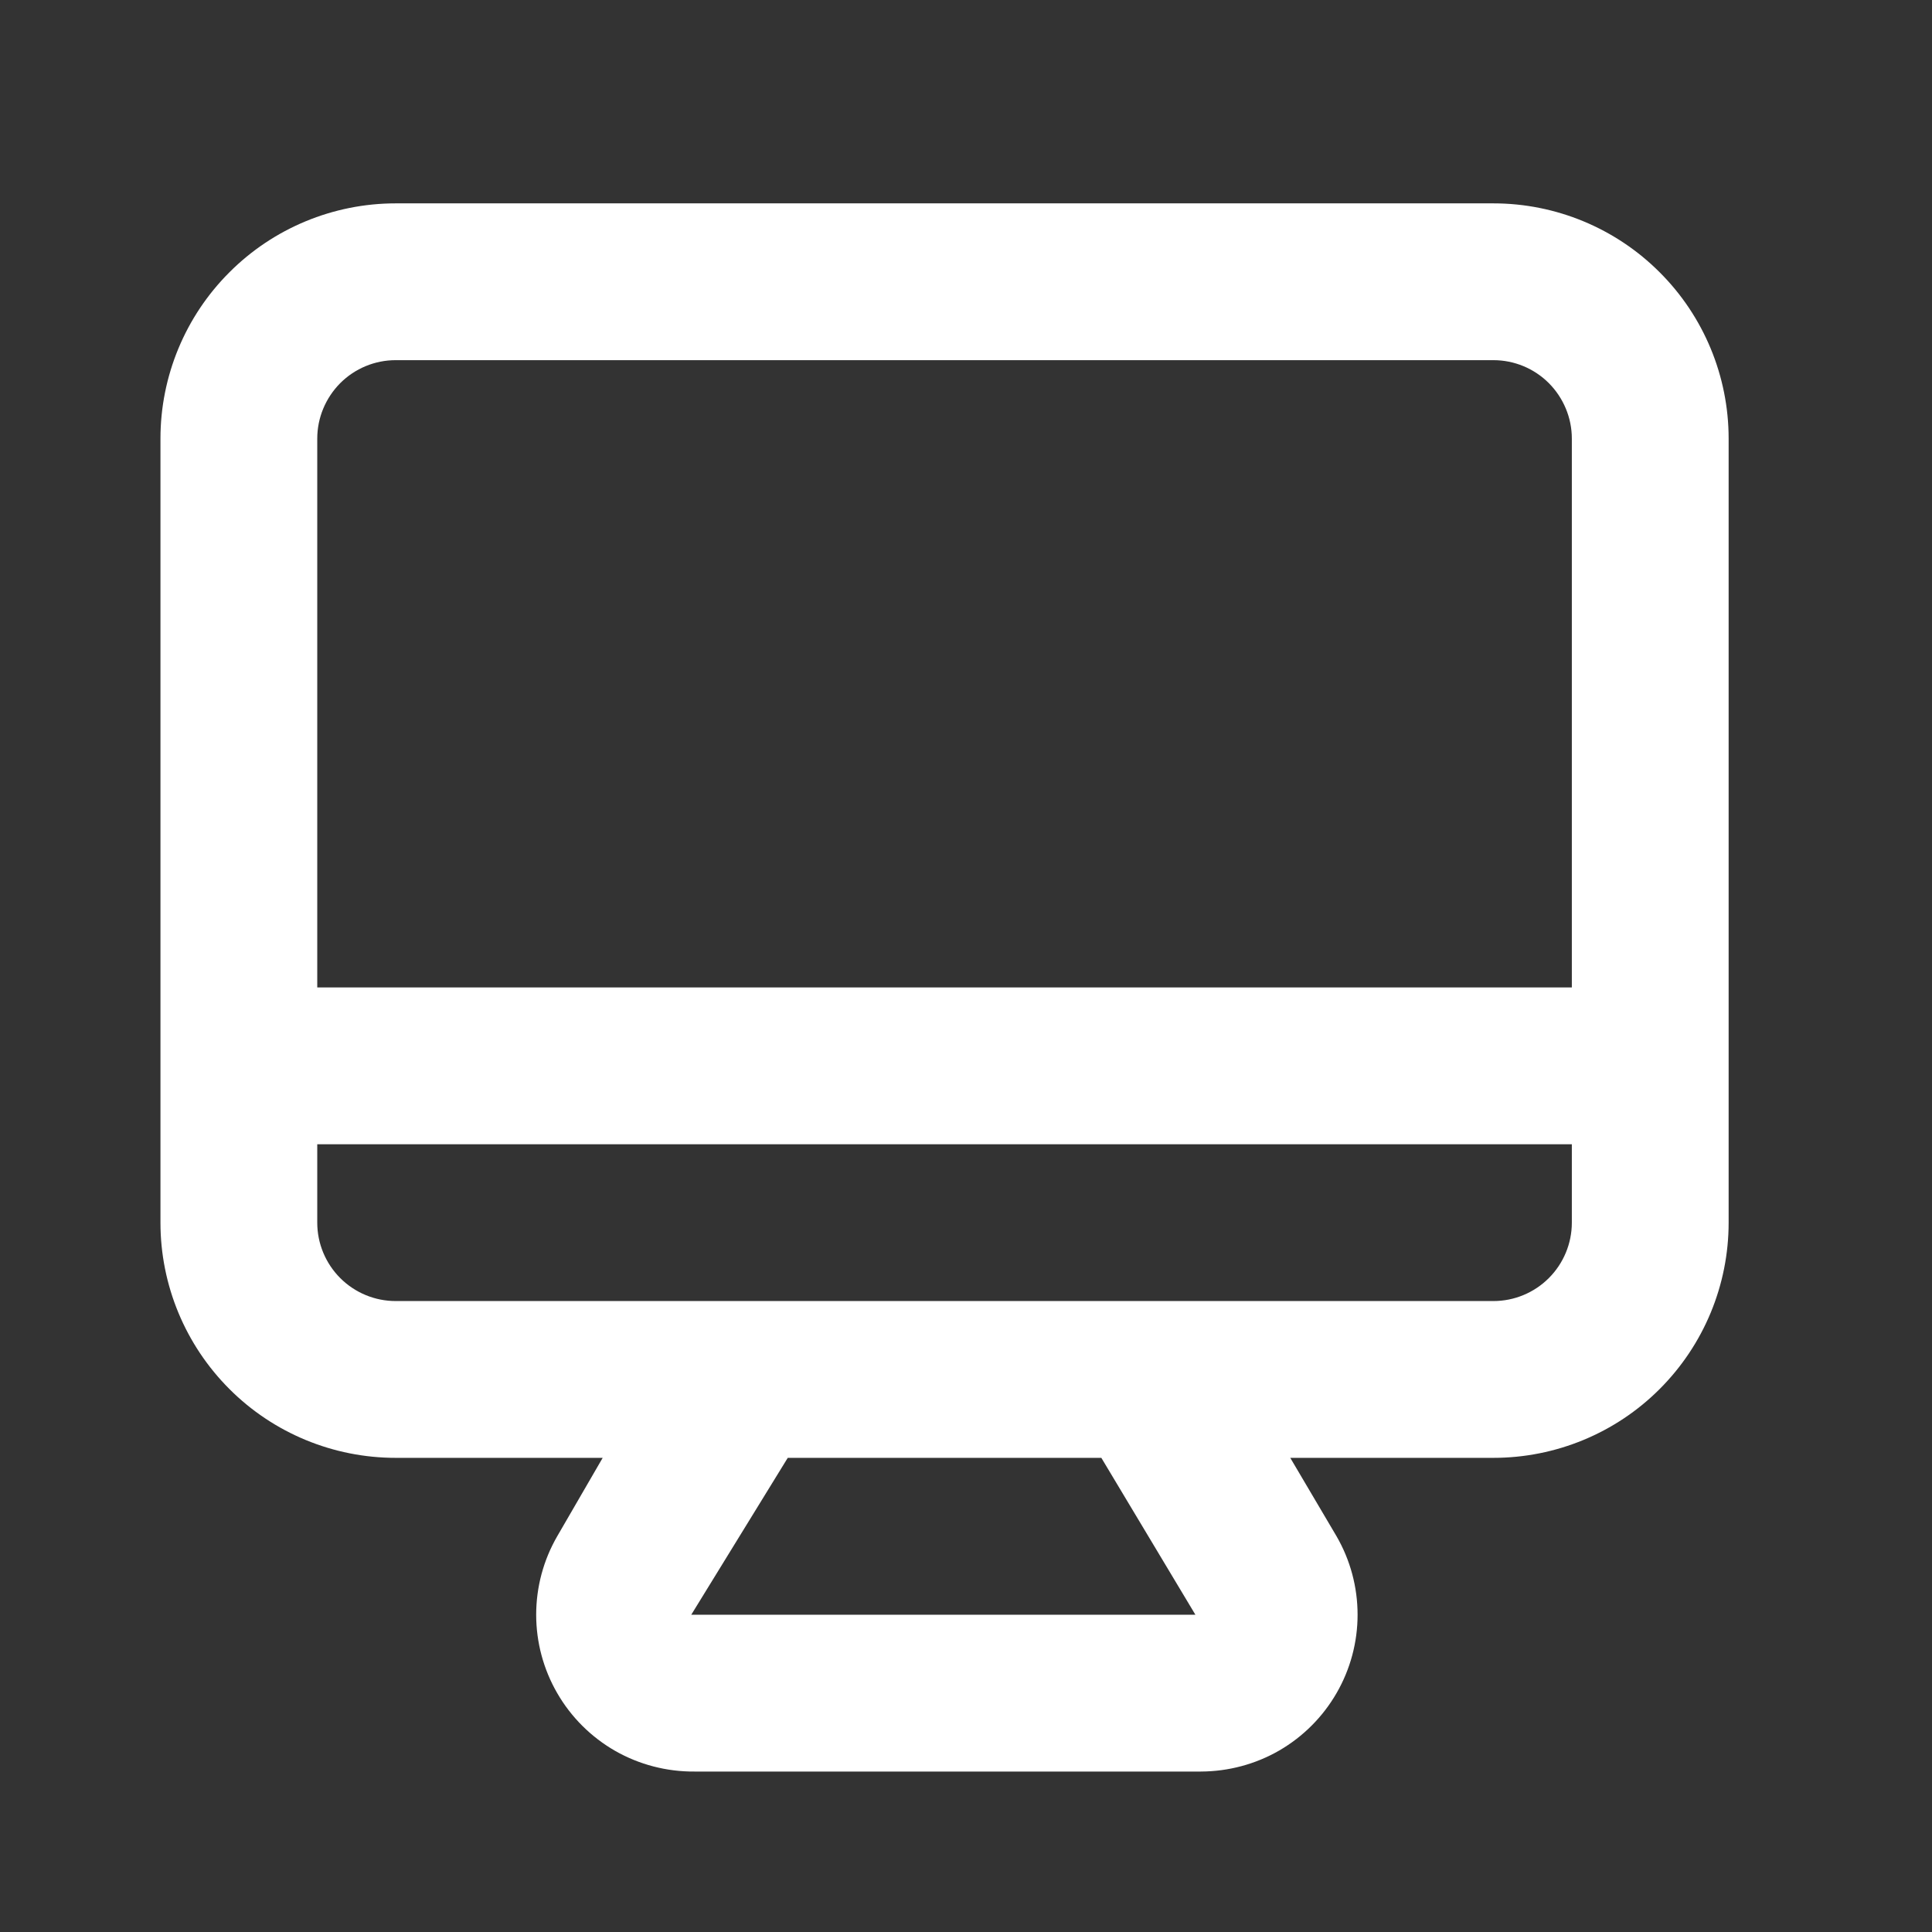 <svg width="19" height="19" viewBox="0 0 19 19" fill="none" xmlns="http://www.w3.org/2000/svg">
<rect x="0" y="0" width="19" height="19" fill="#333333" stroke="none"/>
<path d="M14.687 2H3.891C3.278 2 2.689 2.244 2.256 2.678C1.822 3.111 1.578 3.7 1.578 4.313V12.024C1.578 12.638 1.822 13.226 2.256 13.66C2.689 14.094 3.278 14.337 3.891 14.337H5.927L5.48 15.108C5.344 15.343 5.273 15.609 5.273 15.88C5.273 16.15 5.344 16.416 5.48 16.651C5.616 16.887 5.813 17.083 6.05 17.219C6.287 17.354 6.556 17.424 6.829 17.422H11.81C12.081 17.421 12.347 17.35 12.581 17.215C12.815 17.079 13.009 16.885 13.144 16.651C13.28 16.416 13.351 16.15 13.351 15.88C13.351 15.609 13.28 15.343 13.144 15.108L12.689 14.337H14.687C15.3 14.337 15.889 14.094 16.322 13.66C16.756 13.226 17 12.638 17 12.024V4.313C17 3.7 16.756 3.111 16.322 2.678C15.889 2.244 15.3 2 14.687 2ZM6.798 15.88L7.747 14.337H10.831L11.756 15.88H6.798ZM15.458 12.024C15.458 12.229 15.376 12.425 15.232 12.569C15.087 12.714 14.891 12.795 14.687 12.795H3.891C3.687 12.795 3.491 12.714 3.346 12.569C3.202 12.425 3.12 12.229 3.12 12.024V11.253H15.458V12.024ZM15.458 9.711H3.12V4.313C3.12 4.109 3.202 3.913 3.346 3.768C3.491 3.623 3.687 3.542 3.891 3.542H14.687C14.891 3.542 15.087 3.623 15.232 3.768C15.376 3.913 15.458 4.109 15.458 4.313V9.711Z" fill="white"/>
</svg>
